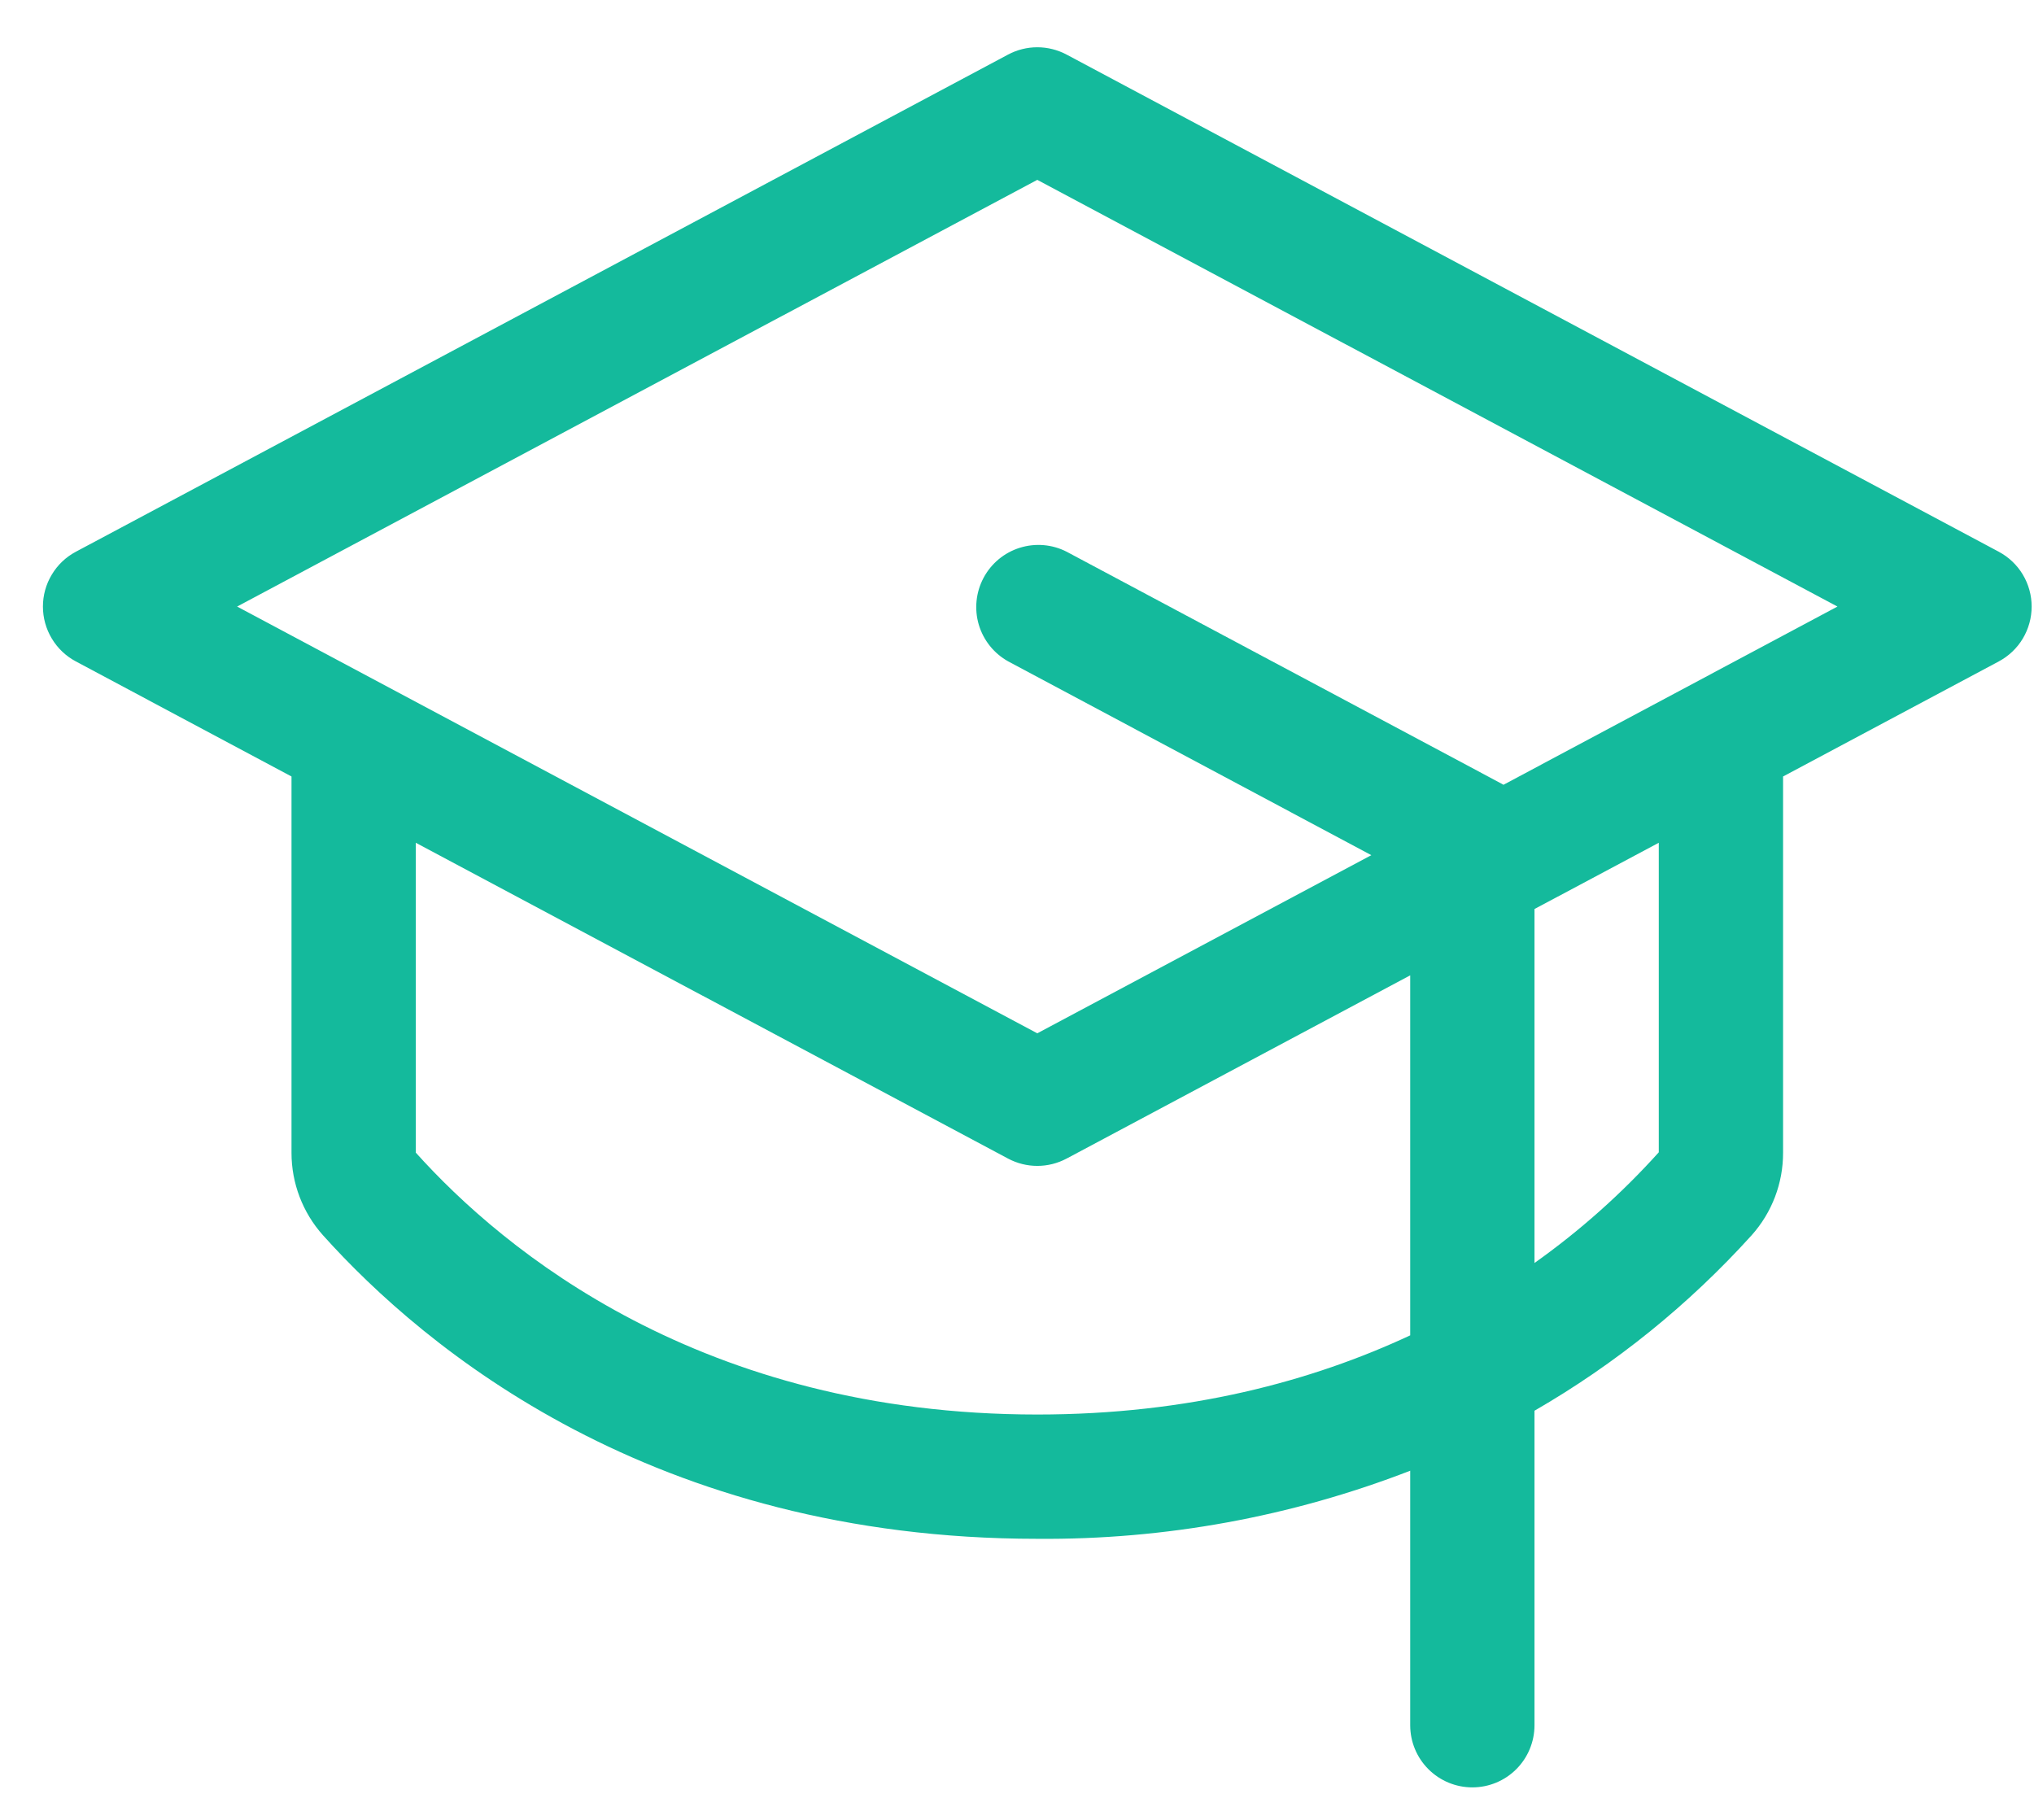 <svg width="38" height="34" viewBox="0 0 38 34" fill="none" xmlns="http://www.w3.org/2000/svg">
<path d="M37.342 10.308L19.925 1.019C19.757 0.93 19.57 0.883 19.379 0.883C19.189 0.883 19.002 0.93 18.834 1.019L1.417 10.308C1.231 10.407 1.076 10.554 0.968 10.735C0.859 10.915 0.802 11.122 0.802 11.332C0.802 11.543 0.859 11.749 0.968 11.93C1.076 12.111 1.231 12.258 1.417 12.357L5.446 14.507V21.534C5.445 22.105 5.655 22.655 6.036 23.08C7.937 25.197 12.197 28.749 19.379 28.749C21.761 28.769 24.125 28.337 26.346 27.477V32.232C26.346 32.54 26.468 32.835 26.686 33.053C26.904 33.271 27.199 33.393 27.507 33.393C27.815 33.393 28.11 33.271 28.328 33.053C28.546 32.835 28.668 32.54 28.668 32.232V26.356C30.182 25.482 31.55 24.376 32.723 23.08C33.104 22.655 33.314 22.105 33.312 21.534V14.507L37.342 12.357C37.527 12.258 37.683 12.111 37.791 11.93C37.899 11.749 37.956 11.543 37.956 11.332C37.956 11.122 37.899 10.915 37.791 10.735C37.683 10.554 37.527 10.407 37.342 10.308ZM19.379 26.427C13.099 26.427 9.406 23.358 7.768 21.534V15.745L18.834 21.646C19.002 21.735 19.189 21.782 19.379 21.782C19.57 21.782 19.757 21.735 19.925 21.646L26.346 18.222V24.948C24.517 25.801 22.212 26.427 19.379 26.427ZM30.99 21.528C30.294 22.301 29.516 22.994 28.668 23.596V16.983L30.99 15.745V21.528ZM28.088 14.662L28.056 14.643L19.928 10.308C19.657 10.169 19.342 10.143 19.052 10.234C18.761 10.325 18.518 10.527 18.375 10.796C18.232 11.065 18.2 11.379 18.286 11.671C18.373 11.963 18.57 12.209 18.837 12.357L25.62 15.977L19.379 19.305L4.43 11.332L19.379 3.36L34.328 11.332L28.088 14.662Z" fill="#14BA9C"/>
</svg>
